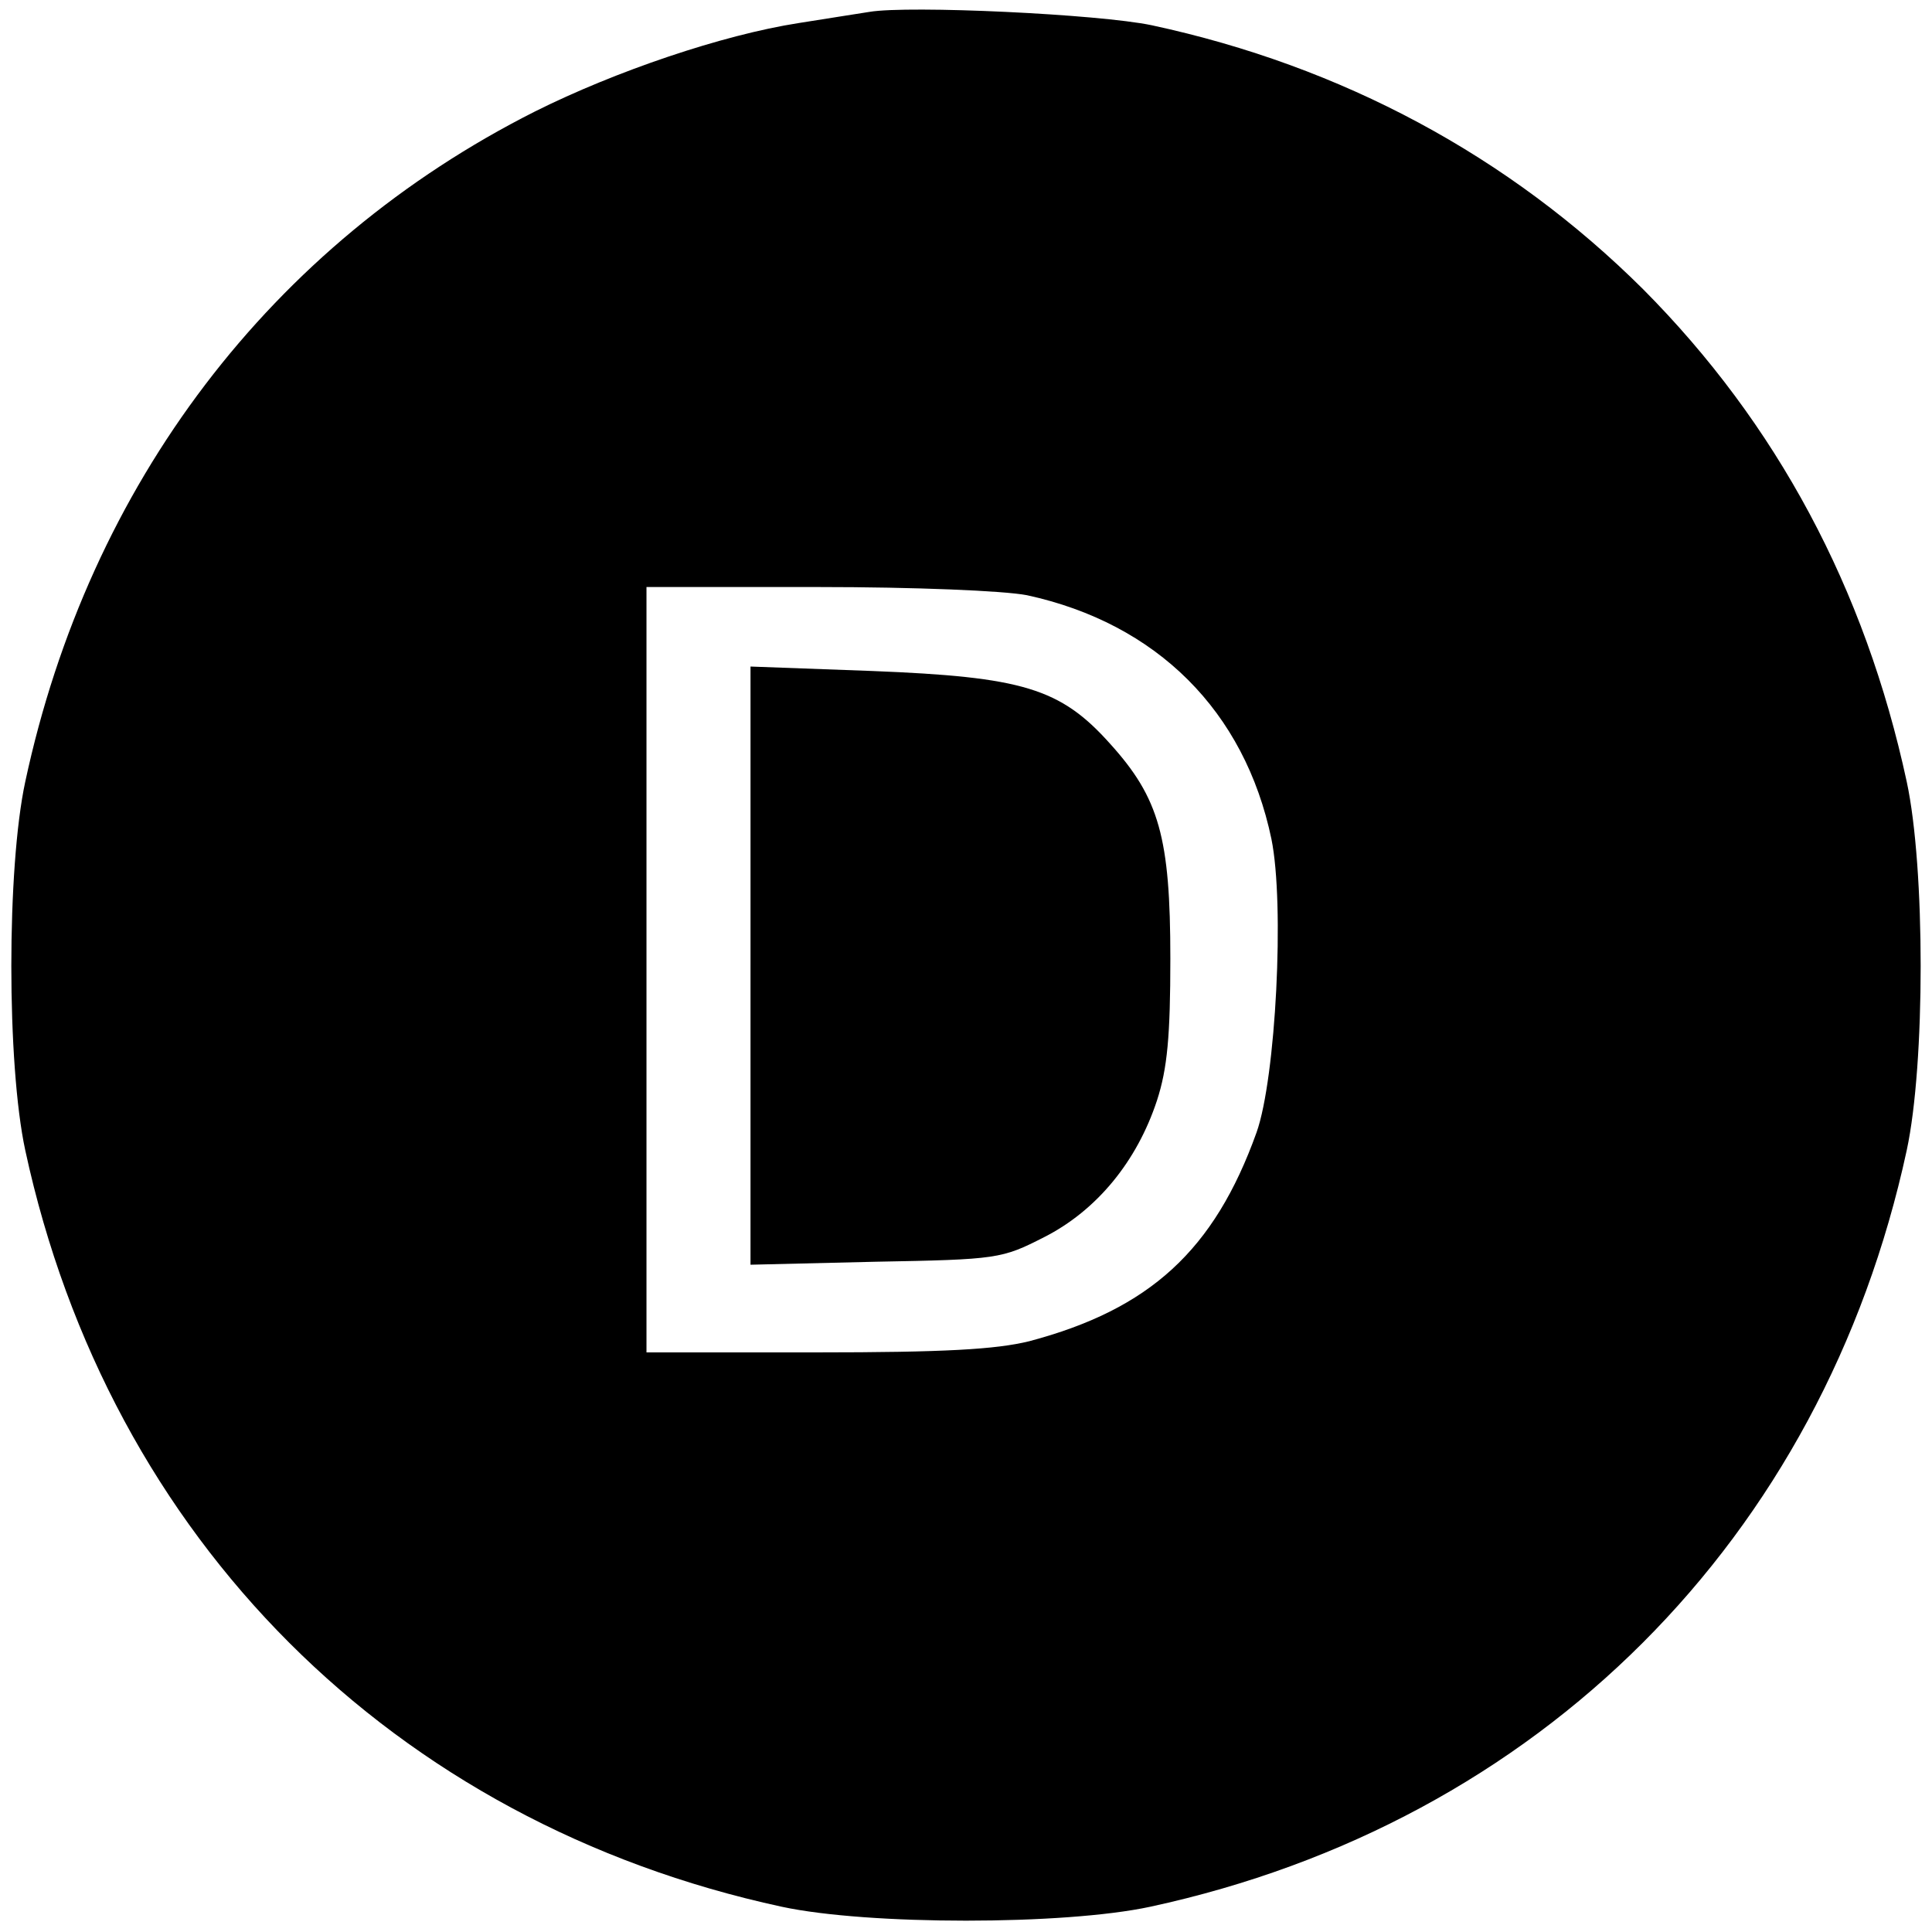<?xml version="1.0" standalone="no"?>
<!DOCTYPE svg PUBLIC "-//W3C//DTD SVG 20010904//EN"
 "http://www.w3.org/TR/2001/REC-SVG-20010904/DTD/svg10.dtd">
<svg version="1.0" xmlns="http://www.w3.org/2000/svg"
 width="260pt" height="260pt" viewBox="0 0 260 260"
 preserveAspectRatio="xMidYMid meet">
<g transform="translate(0,260) scale(0.1,-0.1)"
fill="#000000" stroke="none">
<path d="M1170 2584 c-14 -2 -56 -9 -95 -15 -103 -16 -247 -65 -355 -119 -355
-179 -600 -501 -686 -902 -25 -116 -25 -380 0 -496 113 -523 495 -905 1018
-1018 116 -25 380 -25 496 0 523 113 905 495 1018 1018 25 116 25 380 0 496
-56 260 -175 482 -355 663 -180 179 -405 300 -661 355 -71 15 -327 27 -380 18z
m212 -785 c175 -38 293 -156 329 -328 18 -88 6 -322 -20 -395 -57 -159 -144
-238 -306 -281 -45 -11 -114 -15 -287 -15 l-228 0 0 515 0 515 230 0 c132 0
251 -5 282 -11z"/>
<path d="M1010 1301 l0 -403 168 4 c165 3 170 4 227 33 71 36 125 102 152 184
14 43 18 87 18 191 0 163 -15 216 -81 289 -67 75 -118 90 -320 98 l-164 6 0
-402z"/>
</g>
</svg>

